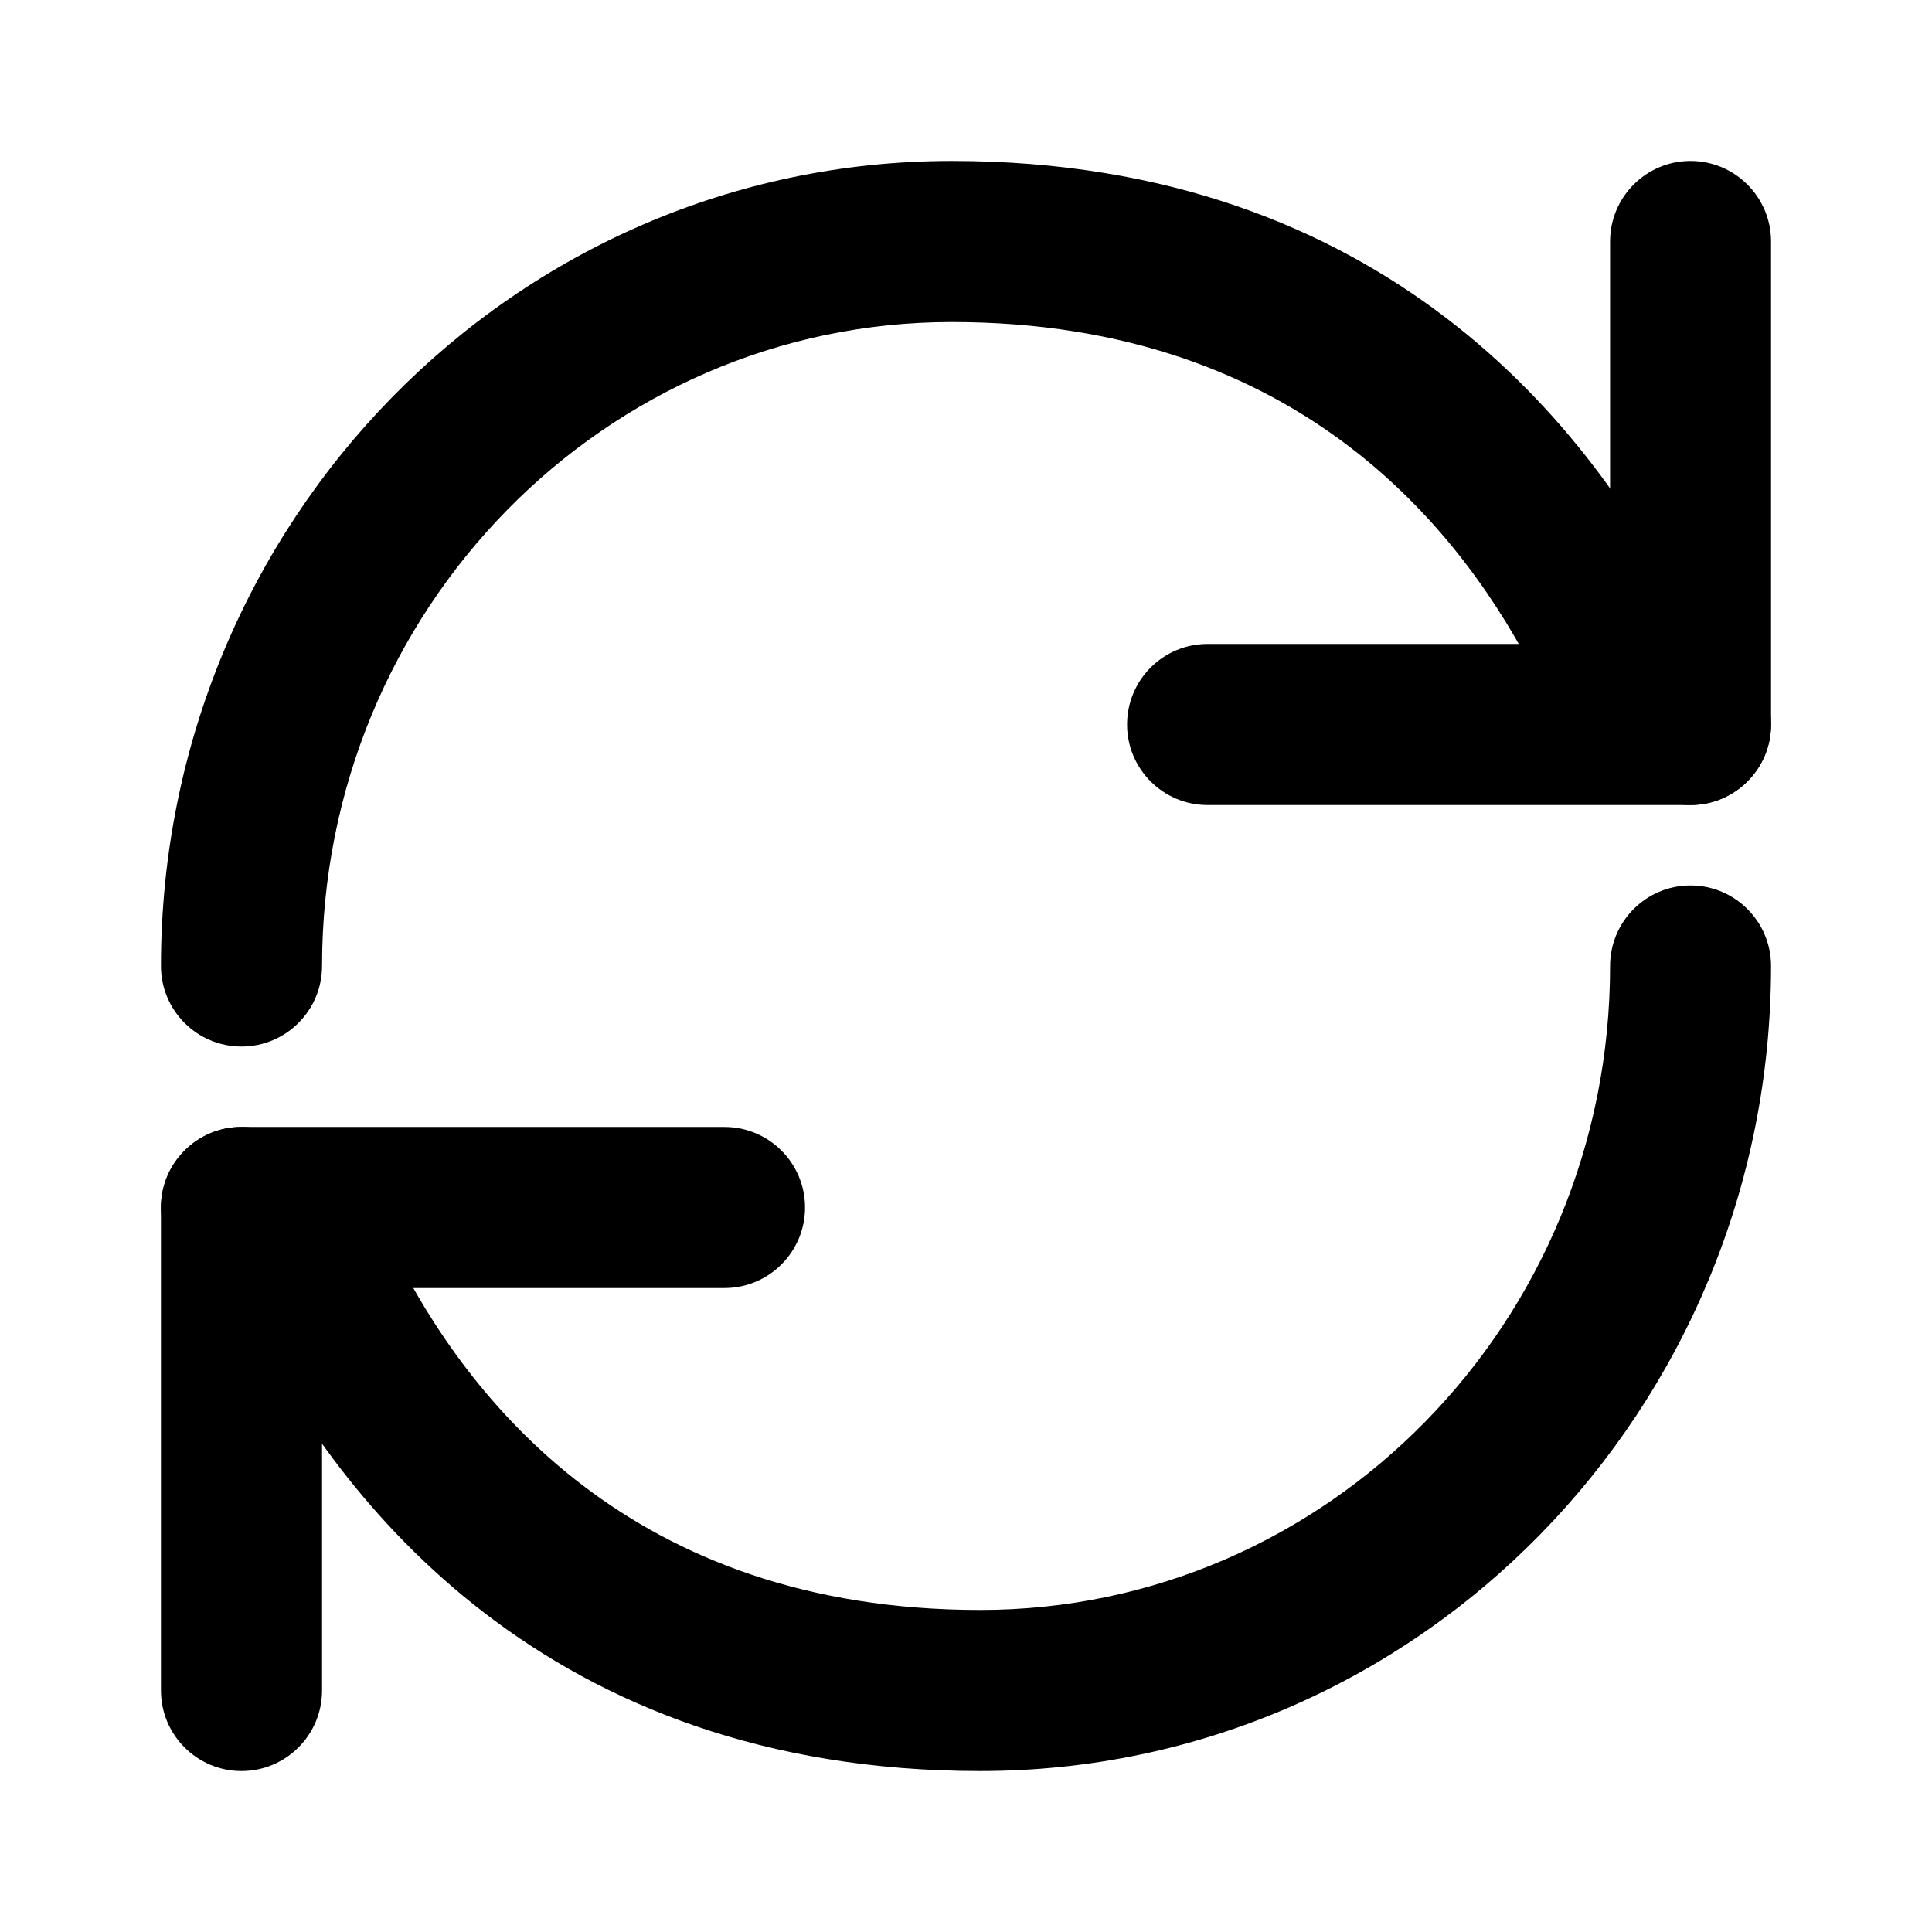 <svg width="16" height="16" viewBox="0 0 16 16" fill="none" xmlns="http://www.w3.org/2000/svg">
<path fill-rule="evenodd" clip-rule="evenodd" d="M14 1.333C13.632 1.333 13.334 1.632 13.334 2V6C13.334 6.368 13.632 6.667 14 6.667C14.368 6.667 14.667 6.368 14.667 6V2C14.667 1.632 14.368 1.333 14 1.333Z" fill="black"/>
<path fill-rule="evenodd" clip-rule="evenodd" d="M14.667 6C14.667 5.632 14.368 5.333 14 5.333H10C9.632 5.333 9.334 5.632 9.334 6C9.334 6.368 9.632 6.667 10 6.667H14C14.368 6.667 14.667 6.368 14.667 6Z" fill="black"/>
<path fill-rule="evenodd" clip-rule="evenodd" d="M7.882 2.667C10.784 2.667 12.134 4.425 12.737 5.631C12.902 5.961 13.302 6.094 13.632 5.93C13.961 5.765 14.094 5.365 13.93 5.035C13.2 3.575 11.478 1.333 7.882 1.333C4.253 1.333 1.333 4.331 1.333 8C1.333 8.368 1.632 8.667 2 8.667C2.368 8.667 2.667 8.368 2.667 8C2.667 5.042 5.014 2.667 7.882 2.667Z" fill="black"/>
<path fill-rule="evenodd" clip-rule="evenodd" d="M2 14.667C2.368 14.667 2.667 14.368 2.667 14V10C2.667 9.632 2.368 9.333 2 9.333C1.632 9.333 1.333 9.632 1.333 10V14C1.333 14.368 1.632 14.667 2 14.667Z" fill="black"/>
<path fill-rule="evenodd" clip-rule="evenodd" d="M1.333 10C1.333 10.368 1.632 10.667 2 10.667H6C6.368 10.667 6.667 10.368 6.667 10C6.667 9.632 6.368 9.333 6 9.333H2C1.632 9.333 1.333 9.632 1.333 10Z" fill="black"/>
<path fill-rule="evenodd" clip-rule="evenodd" d="M8.118 13.333C5.216 13.333 3.866 11.575 3.263 10.368C3.098 10.039 2.698 9.906 2.369 10.07C2.039 10.235 1.906 10.636 2.071 10.965C2.801 12.425 4.522 14.667 8.118 14.667C11.747 14.667 14.667 11.669 14.667 8C14.667 7.632 14.368 7.333 14 7.333C13.632 7.333 13.334 7.632 13.334 8C13.334 10.958 10.986 13.333 8.118 13.333Z" fill="black"/>
</svg>
